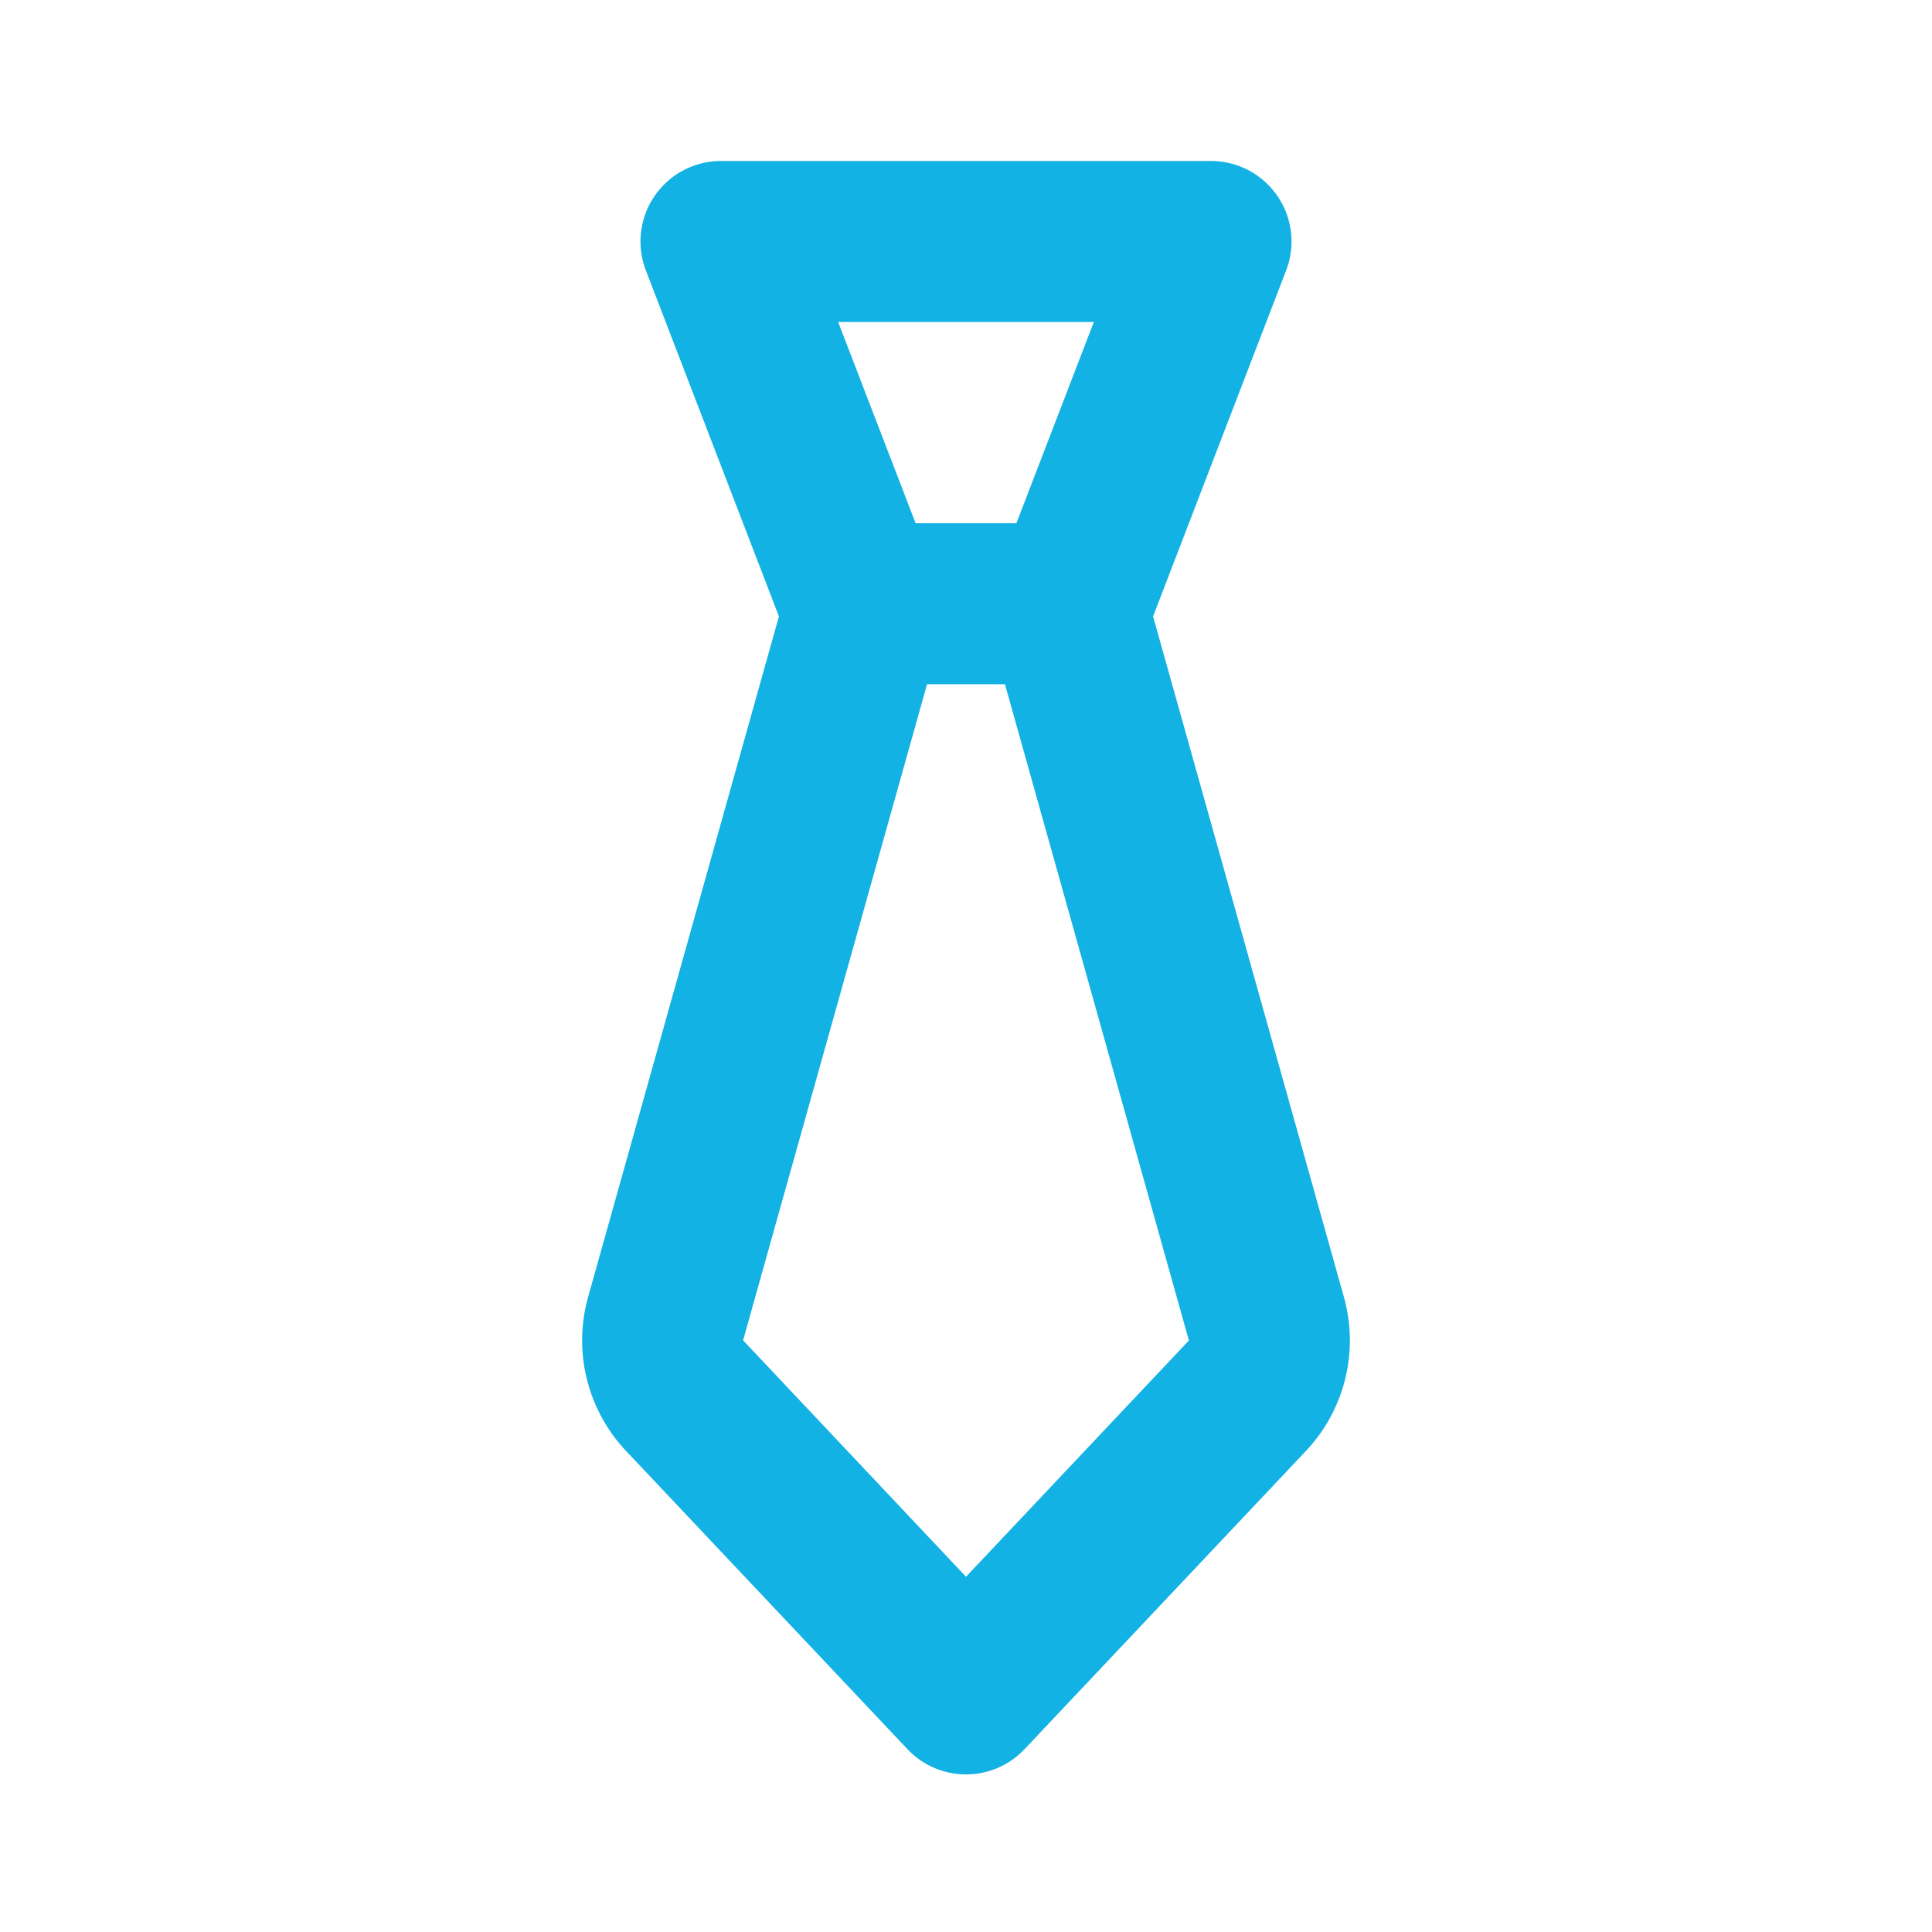 <svg width="24" height="24" fill="none" xmlns="http://www.w3.org/2000/svg"><path fill-rule="evenodd" clip-rule="evenodd" d="M9.676 7.657 8.023 3.359A1 1 0 0 1 8.956 2h6.088a1 1 0 0 1 .933 1.359l-1.653 4.298 2.37 8.454a2 2 0 0 1-.47 1.912l-3.497 3.706a1 1 0 0 1-1.454 0l-3.497-3.706a2 2 0 0 1-.47-1.912l2.37-8.454ZM11.374 6.5 10.412 4h3.176l-.962 2.5h-1.252Zm.142 2-2.285 8.15L12 19.587l2.769-2.935L12.484 8.5h-.968Z" fill="#13B2E4"/></svg>